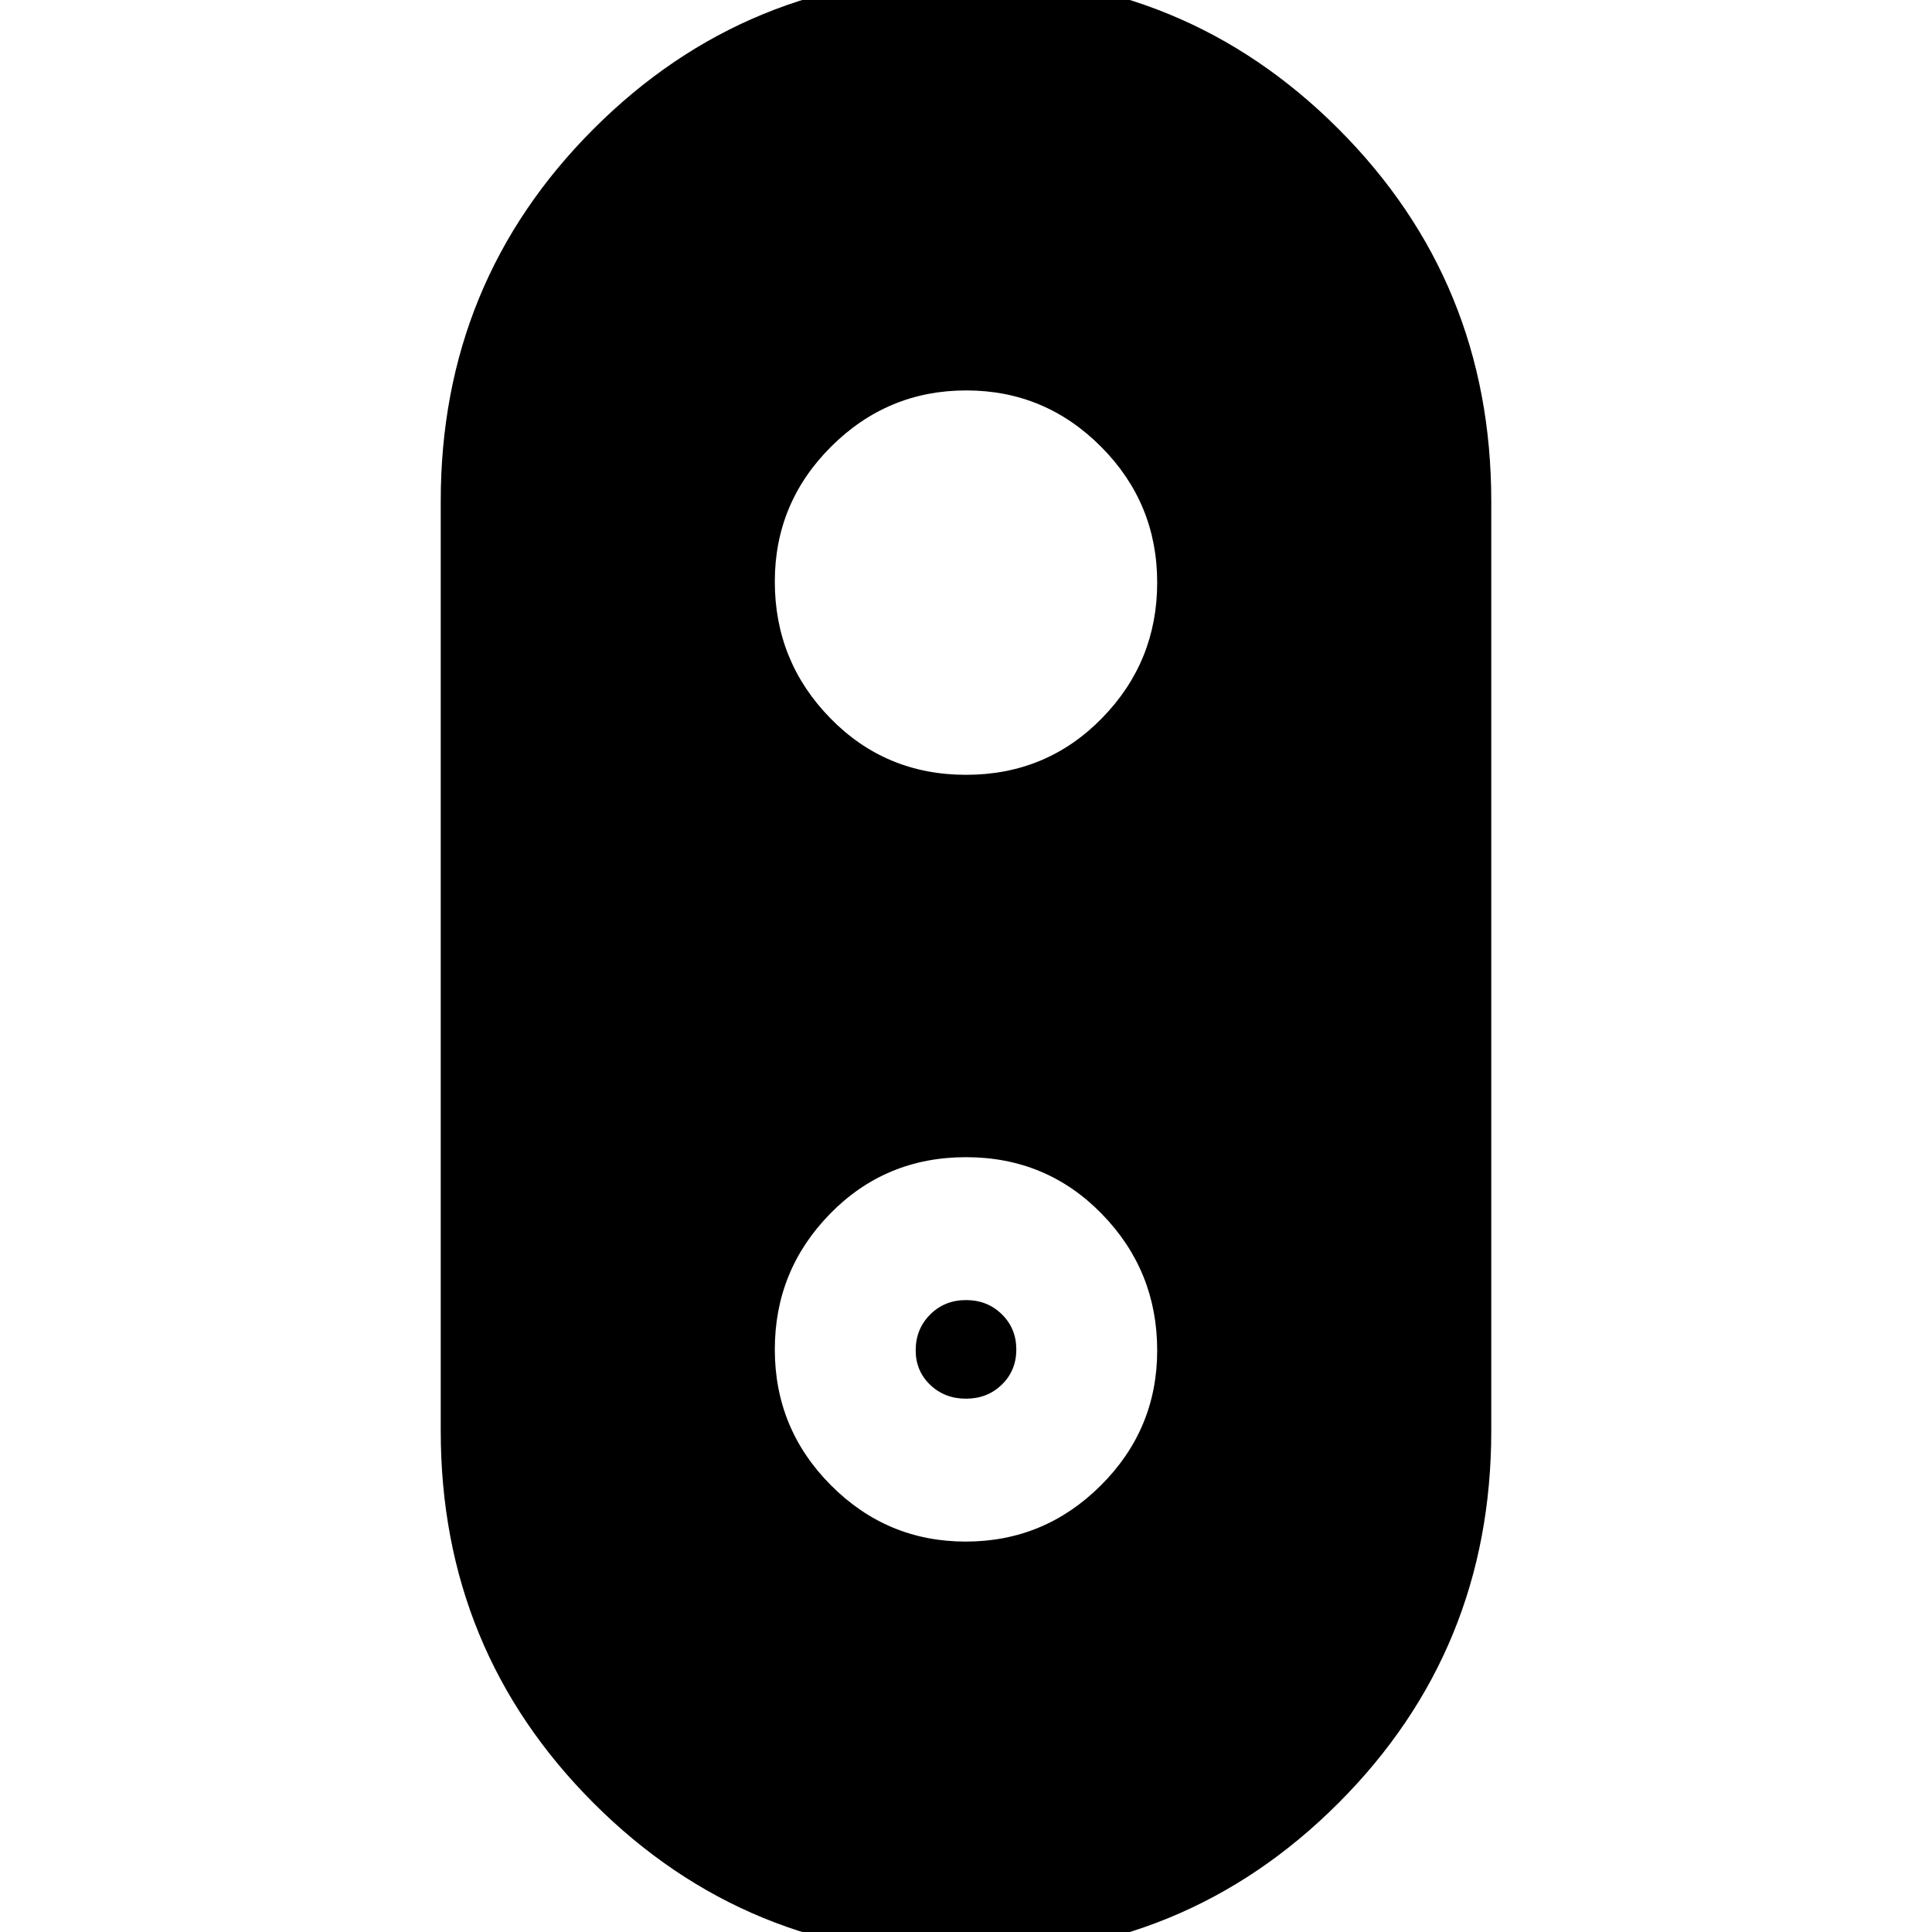 <svg xmlns="http://www.w3.org/2000/svg" height="24" viewBox="0 -960 960 960" width="24"><path d="M480 12q-109 0-185-76t-76-185v-462q0-109 76-185t185-76q109 0 185 76t76 185v462q0 109-76 185T480 12Zm0-587q40 0 67.5-28.075t27.5-67.5Q575-710 547.133-738t-67-28Q441-766 413-738.094 385-710.188 385-671q0 39.6 27.5 67.8Q440-575 480-575Zm-.133 381Q519-194 547-221.906q28-27.906 28-67.094 0-39.6-27.5-67.8Q520-385 480-385t-67.5 28.075q-27.5 28.075-27.5 67.5T412.867-222q27.868 28 67 28Zm.133-71q-10.625 0-17.812-6.9Q455-278.8 455-289q0-10.625 7.188-17.812Q469.375-314 480-314t17.812 7.061q7.188 7.062 7.188 17.5Q505-279 497.812-272q-7.187 7-17.812 7Z"/></svg>